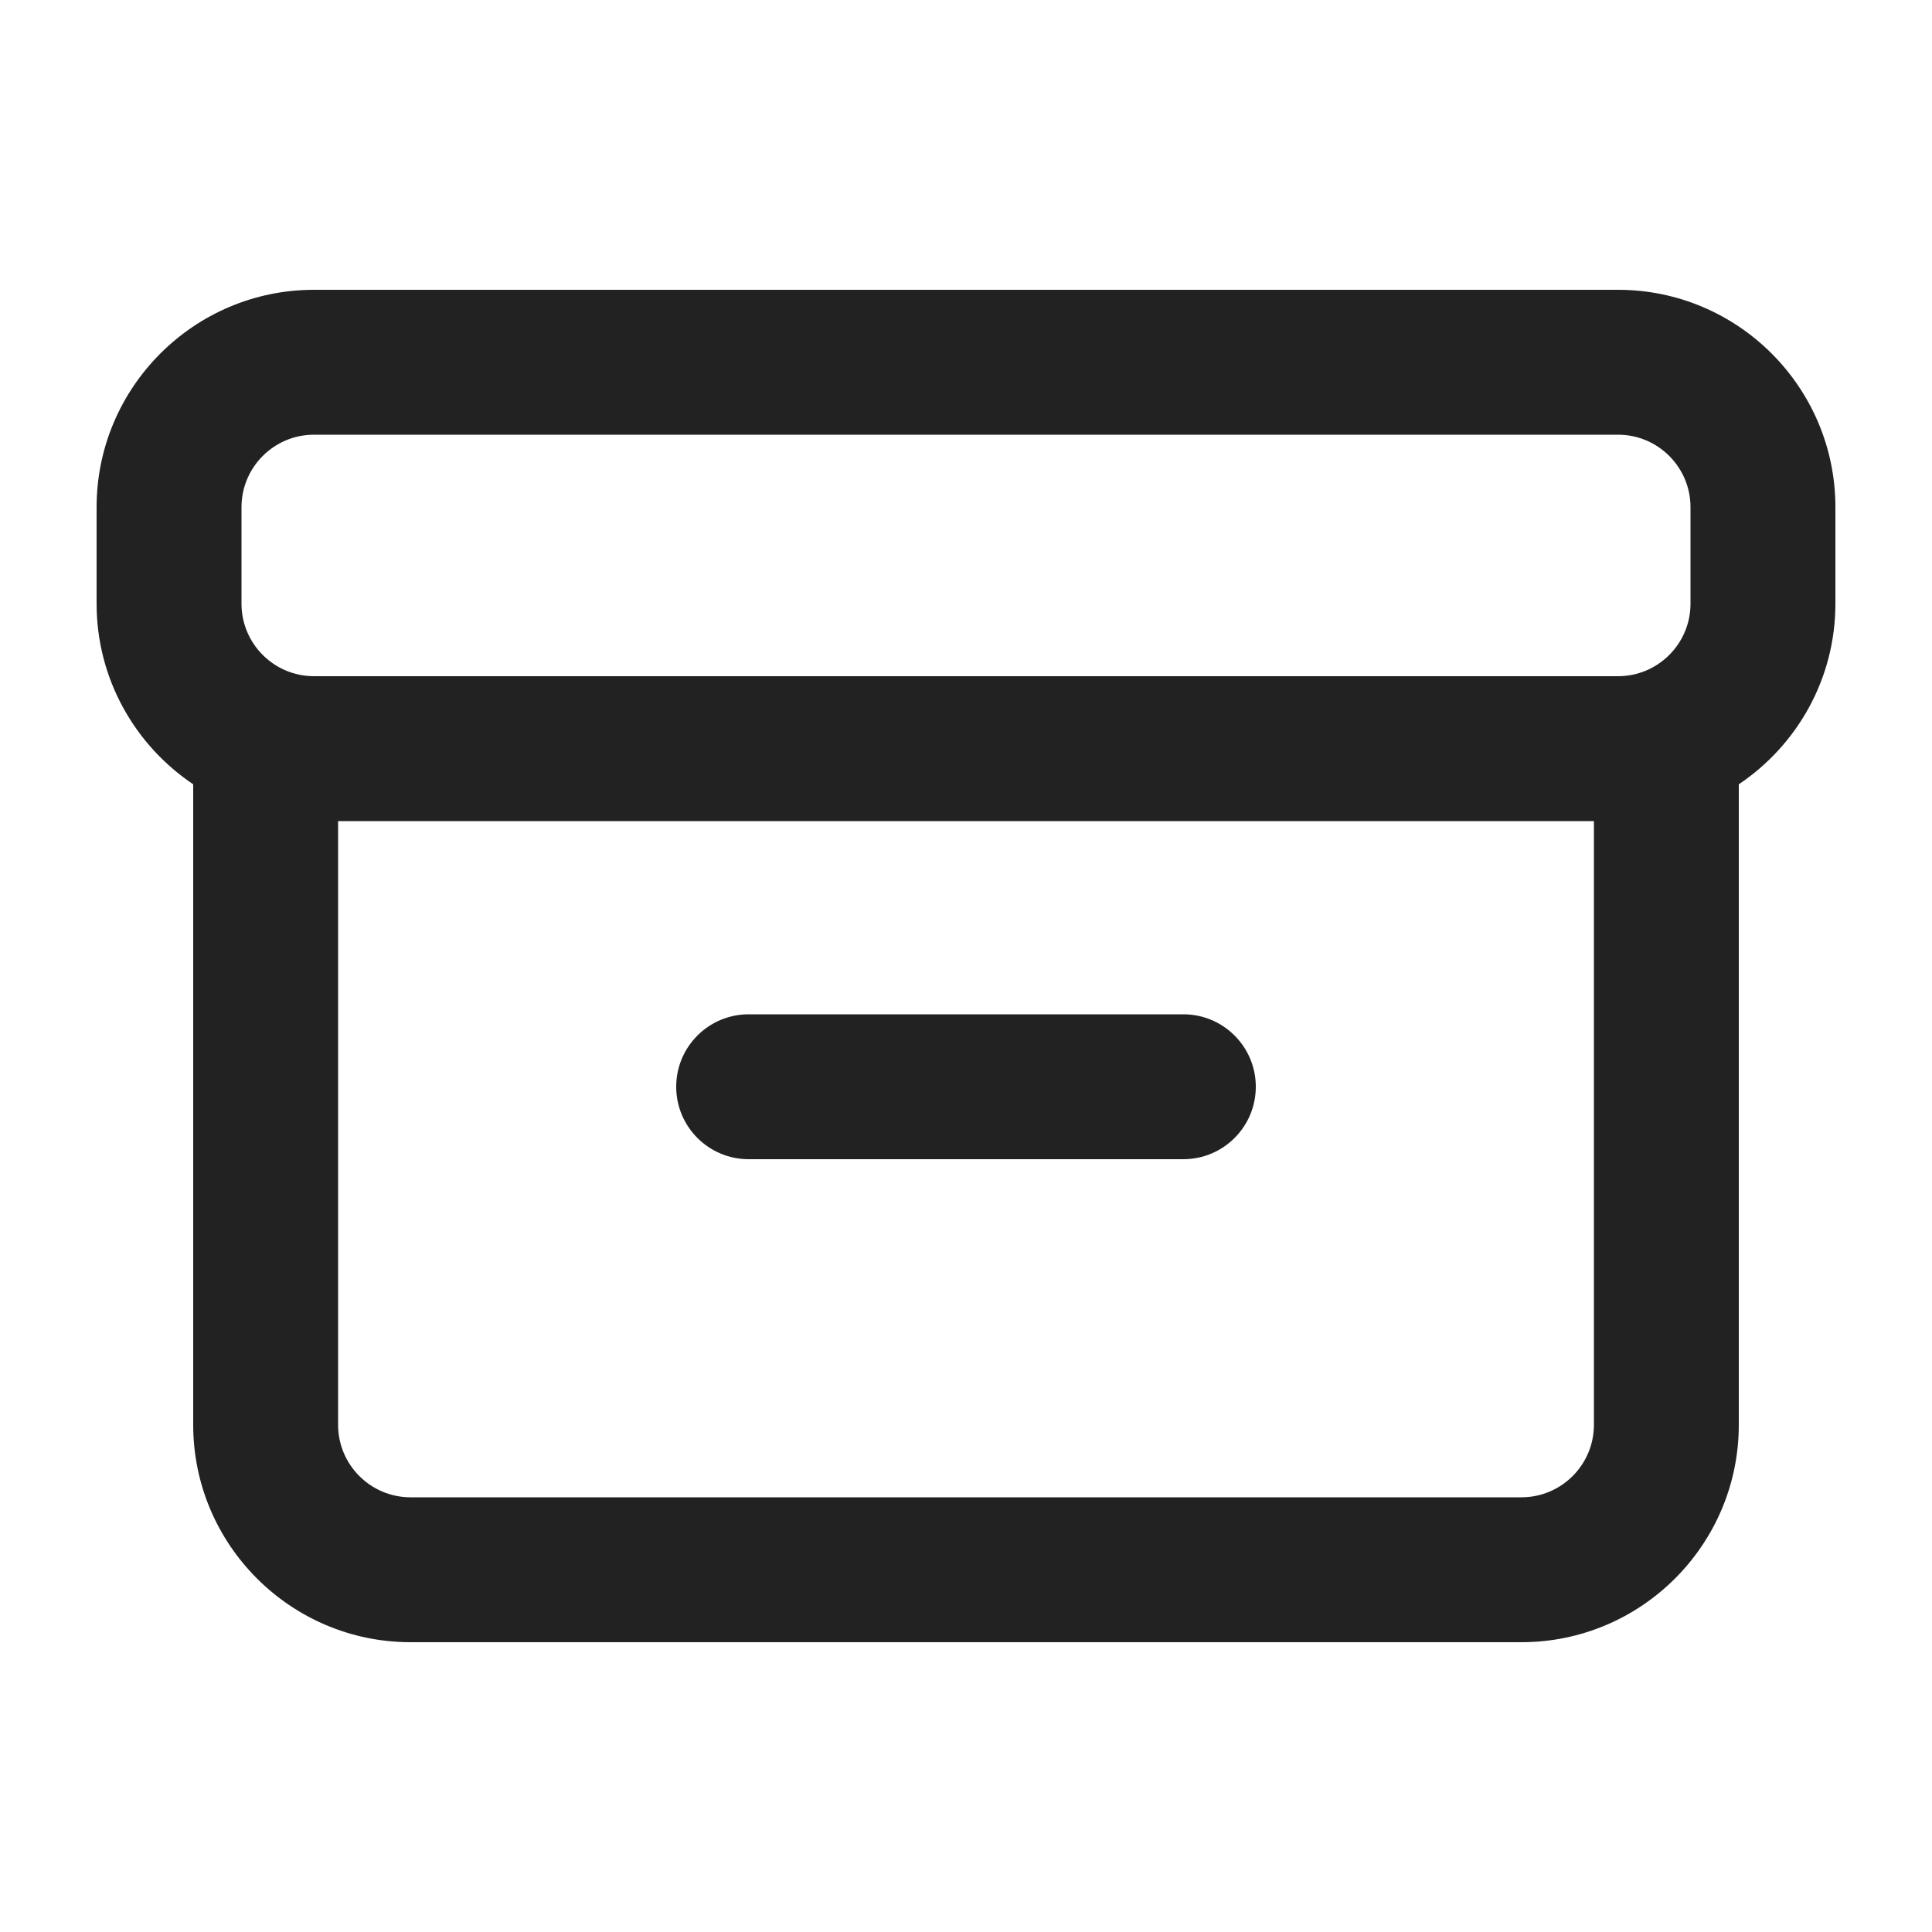 <svg xmlns="http://www.w3.org/2000/svg" width="20" height="20" viewBox="0 0 20 20"><path fill="#222" d="m16.75,3H3.25c-1.241,0-2.25,1.01-2.25,2.25v1c0,.778.398,1.465,1,1.869v6.631c0,1.24,1.009,2.25,2.25,2.25h11.5c1.241,0,2.25-1.01,2.25-2.25v-6.631c.602-.404,1-1.091,1-1.869v-1c0-1.24-1.009-2.25-2.25-2.25ZM2.5,5.25c0-.413.336-.75.75-.75h13.5c.414,0,.75.337.75.75v1c0,.413-.336.75-.75.75H3.25c-.414,0-.75-.337-.75-.75v-1Zm13.25,10.25H4.25c-.414,0-.75-.337-.75-.75v-6.25h13v6.25c0,.413-.336.75-.75.75Z"/><path fill="#222" d="m12.25,12h-4.5c-.414,0-.75-.336-.75-.75s.336-.75.75-.75h4.5c.414,0,.75.336.75.75s-.336.75-.75.75Z"/></svg>